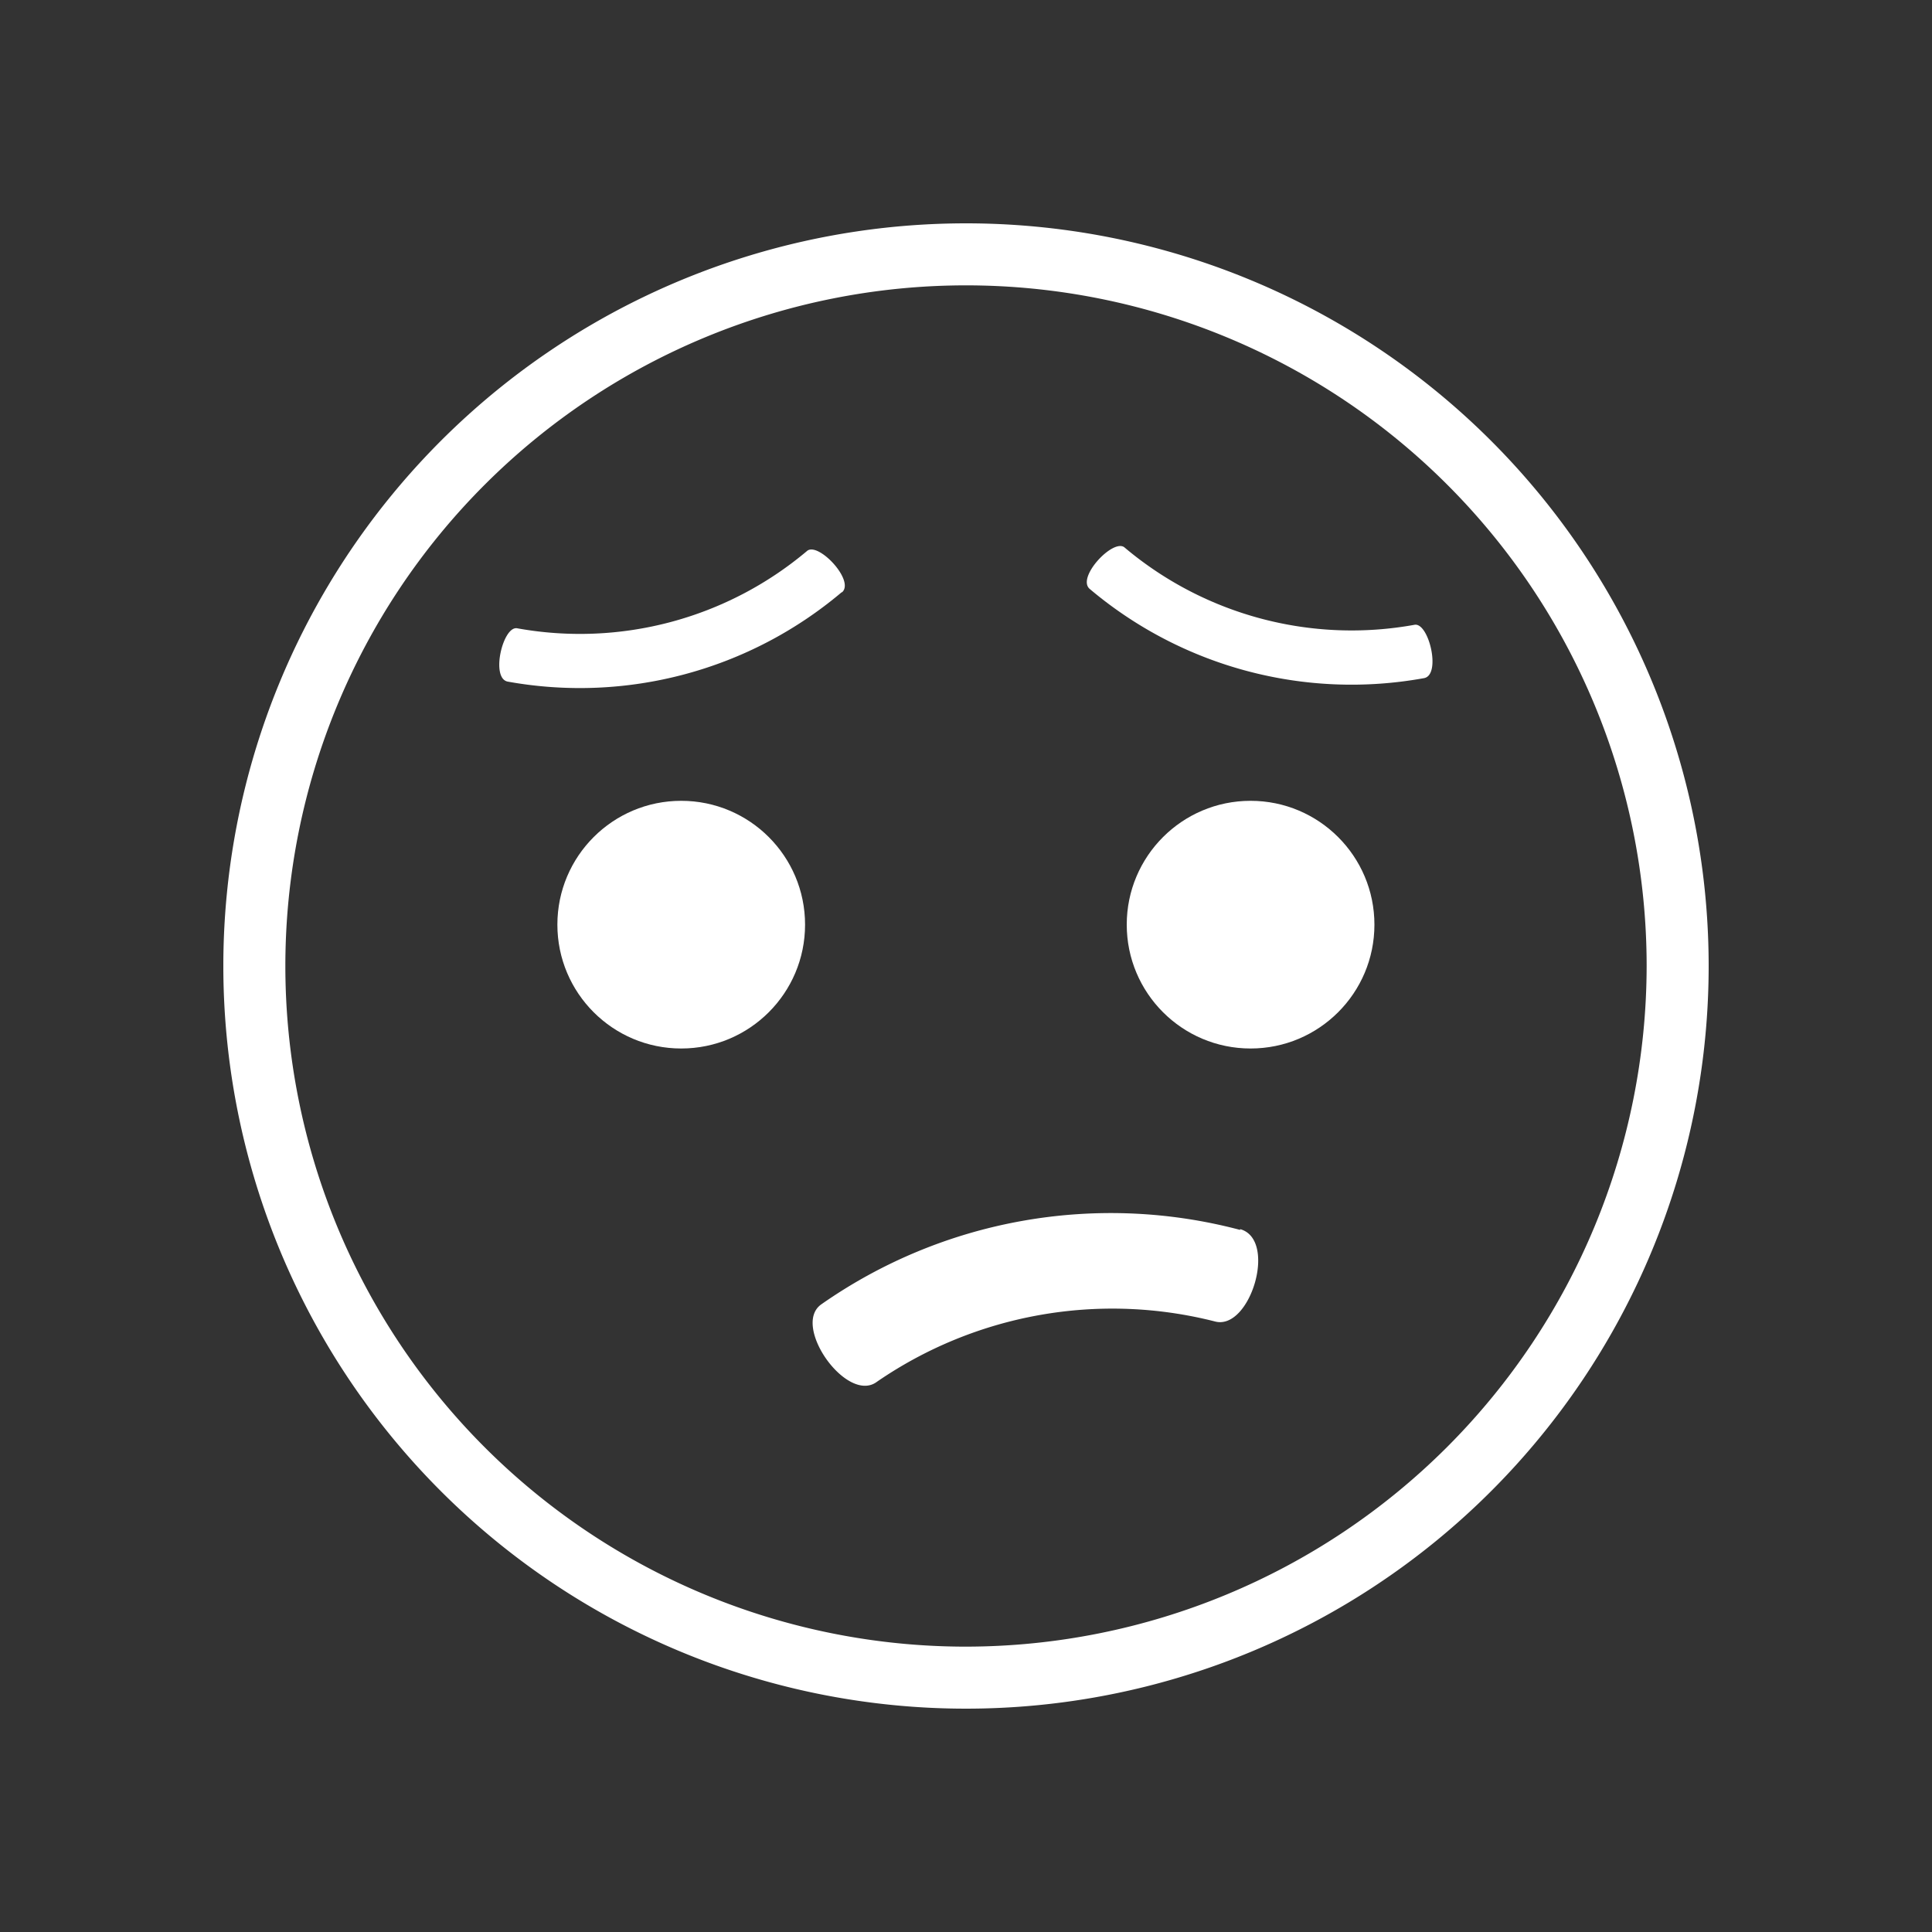 <svg id="Layer_1" data-name="Layer 1" xmlns="http://www.w3.org/2000/svg" viewBox="0 0 100 100"><rect x="0" y="0" width="100" height="100" fill="#333333" stroke="none"/><defs><style>.cls-1{fill:#fff;}</style></defs><title>Artboard 1 copy 4</title><circle class="cls-1" cx="64.73" cy="47.86" r="6.41"/><circle class="cls-1" cx="35.26" cy="47.86" r="6.41"/><path class="cls-1" d="M43.58,30.66c.69-.6-1.24-2.64-1.81-2.14a18.24,18.24,0,0,1-15,4c-.74-.14-1.39,2.59-.49,2.76a21,21,0,0,0,17.29-4.63"/><path class="cls-1" d="M73.21,32.34a18.23,18.23,0,0,1-15-4c-.57-.5-2.5,1.54-1.81,2.14A21,21,0,0,0,73.71,35.1c.9-.17.24-2.91-.5-2.76"/><path class="cls-1" d="M64.19,63.66A26.13,26.13,0,0,0,42.5,67.52c-1.54,1.11,1.35,5.16,2.89,4a21.51,21.51,0,0,1,17.5-3.12c1.82.48,3.25-4.24,1.3-4.78"/><path class="cls-1" d="M50,11.56A38.44,38.44,0,1,0,88.44,50,38.44,38.44,0,0,0,50,11.56Zm0,73.67A35.23,35.23,0,1,1,85.23,50,35.27,35.27,0,0,1,50,85.23Z"/></svg>